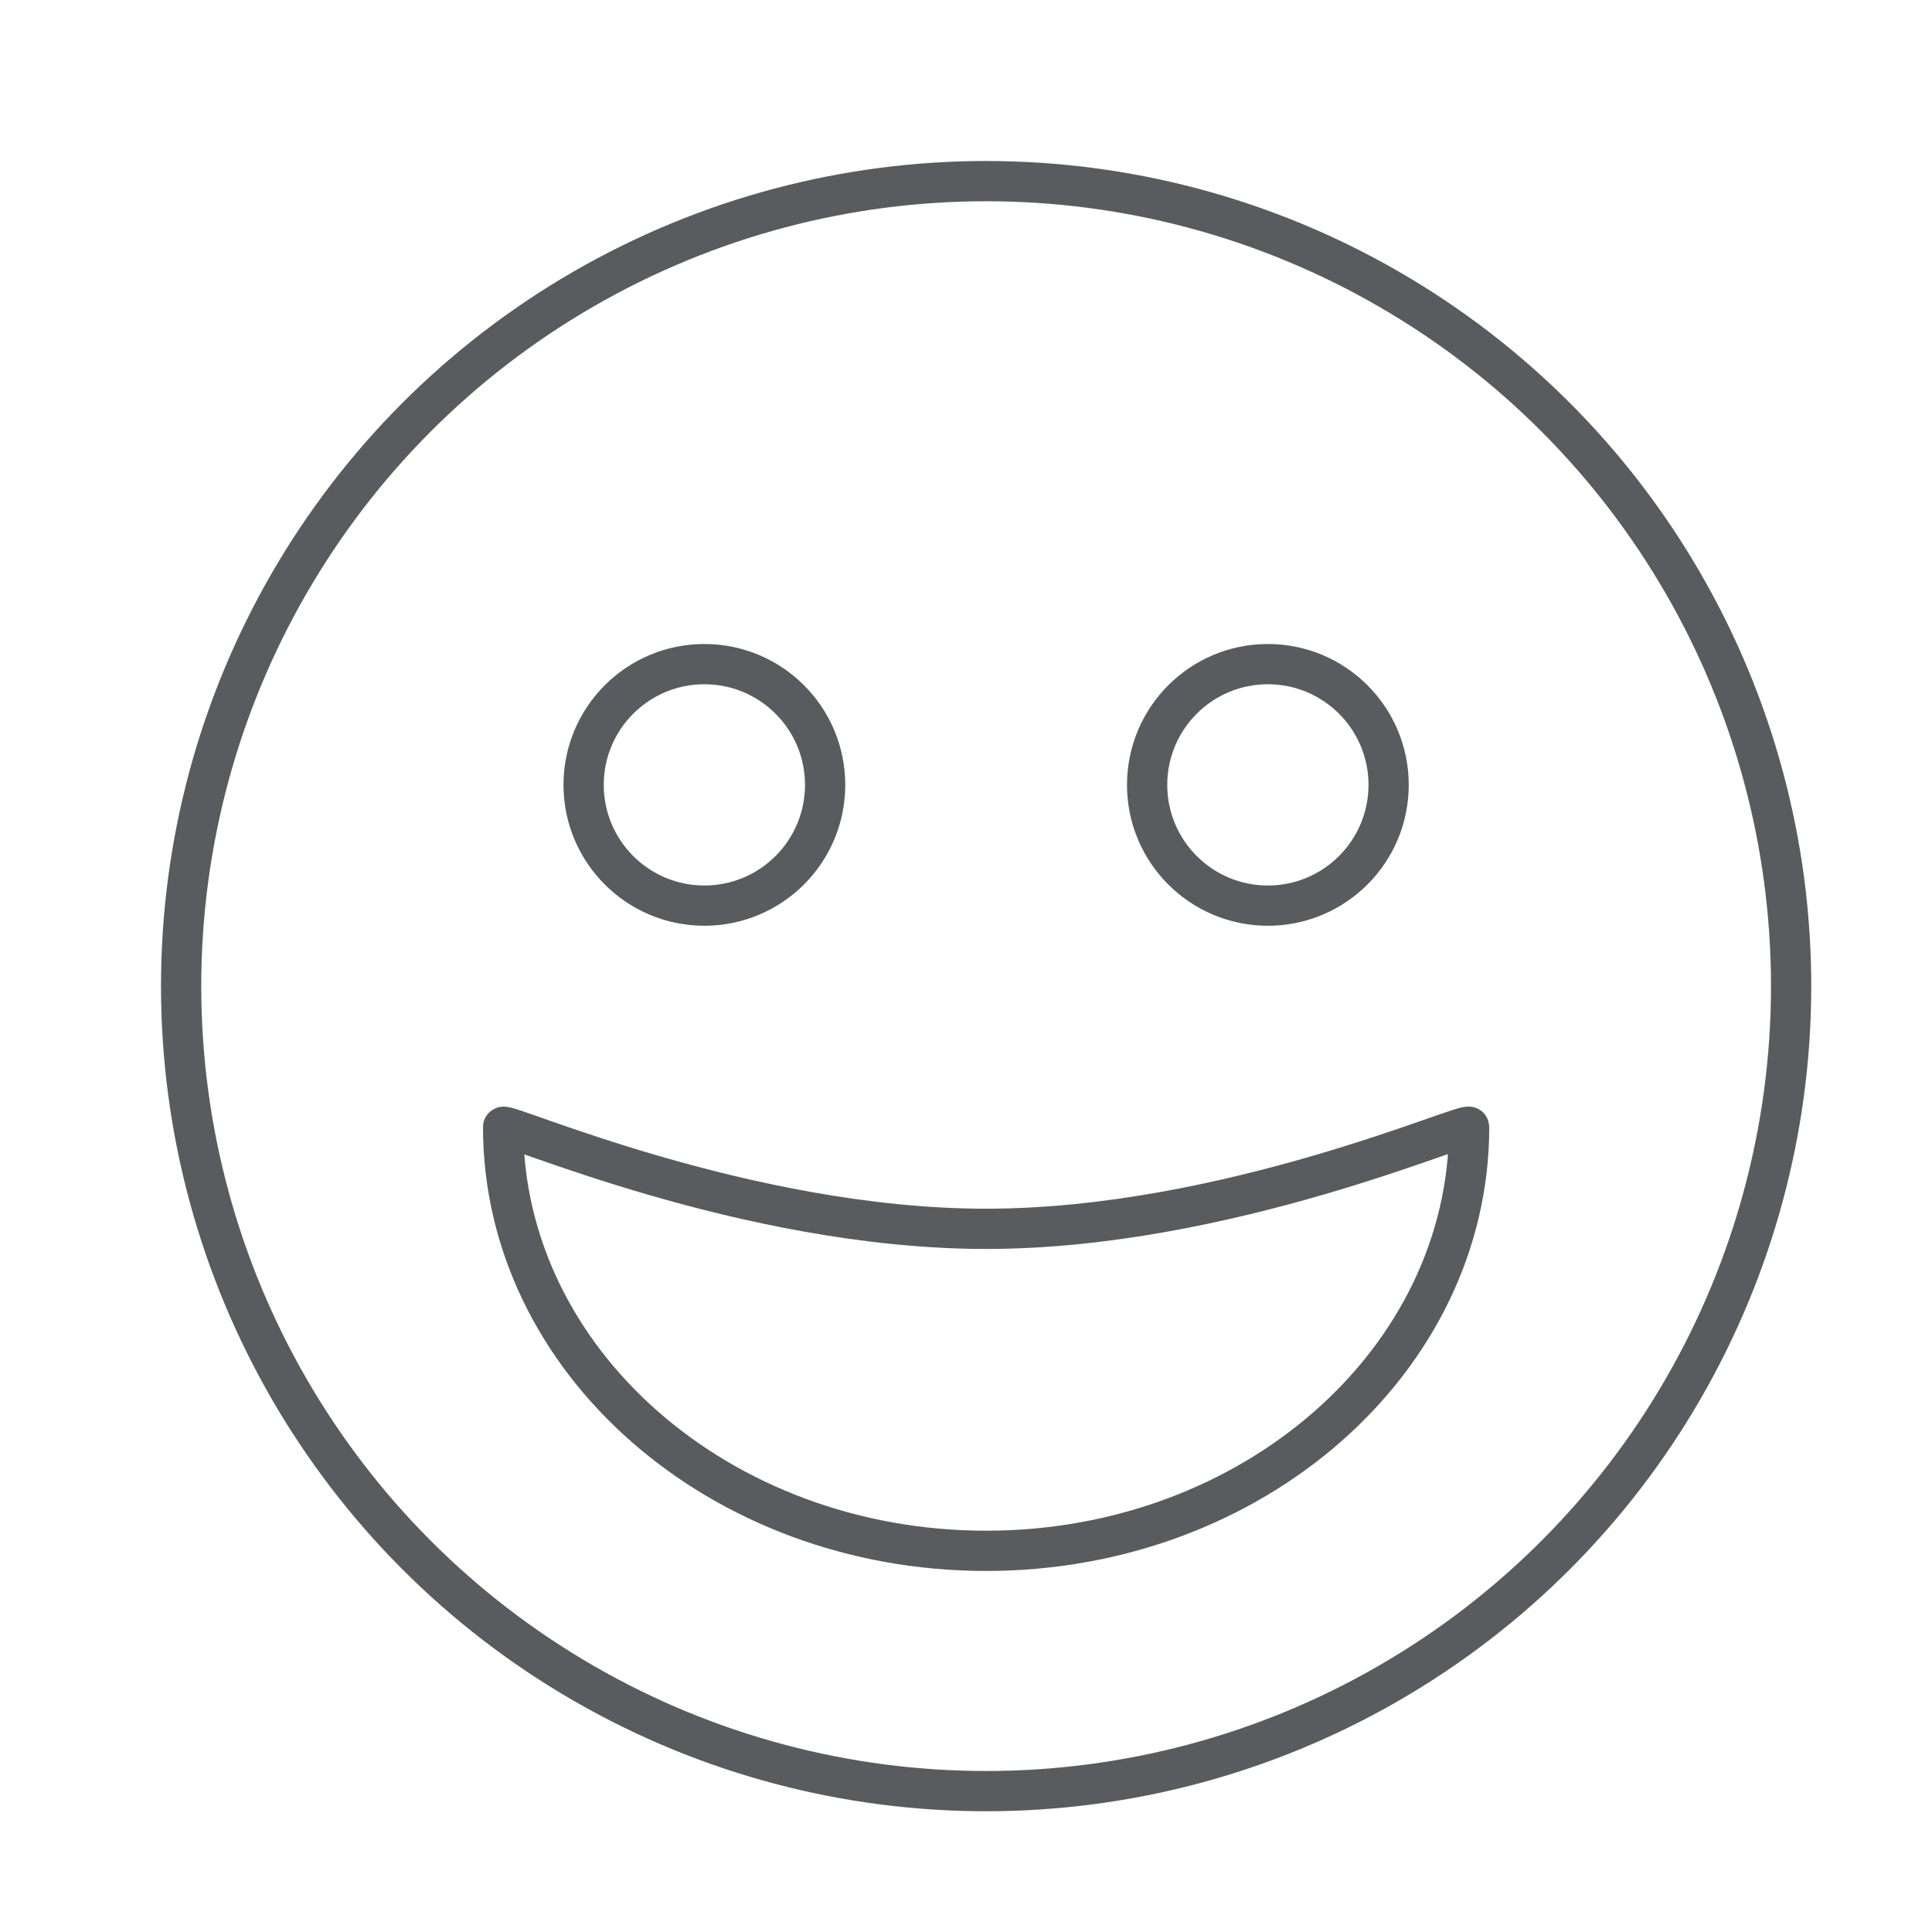 <svg id="Layer_1" data-name="Layer 1" xmlns="http://www.w3.org/2000/svg" viewBox="0 0 48 48"><defs><style>.cls-1{fill:none;stroke:#5a5b5e;stroke-linecap:square;stroke-linejoin:round;}</style></defs><title>unicons-people-48px-face-smile-big</title><circle class="cls-1" cx="24.5" cy="24.5" r="20"/><circle class="cls-1" cx="17.5" cy="19.5" r="3"/><circle class="cls-1" cx="31.5" cy="19.5" r="3"/><path class="cls-1" d="M36.5,28c0,5.81-5.38,10.53-12,10.53s-12-4.72-12-10.53c0-.16,6,2.53,12,2.53S36.5,27.82,36.5,28Z"/></svg>
